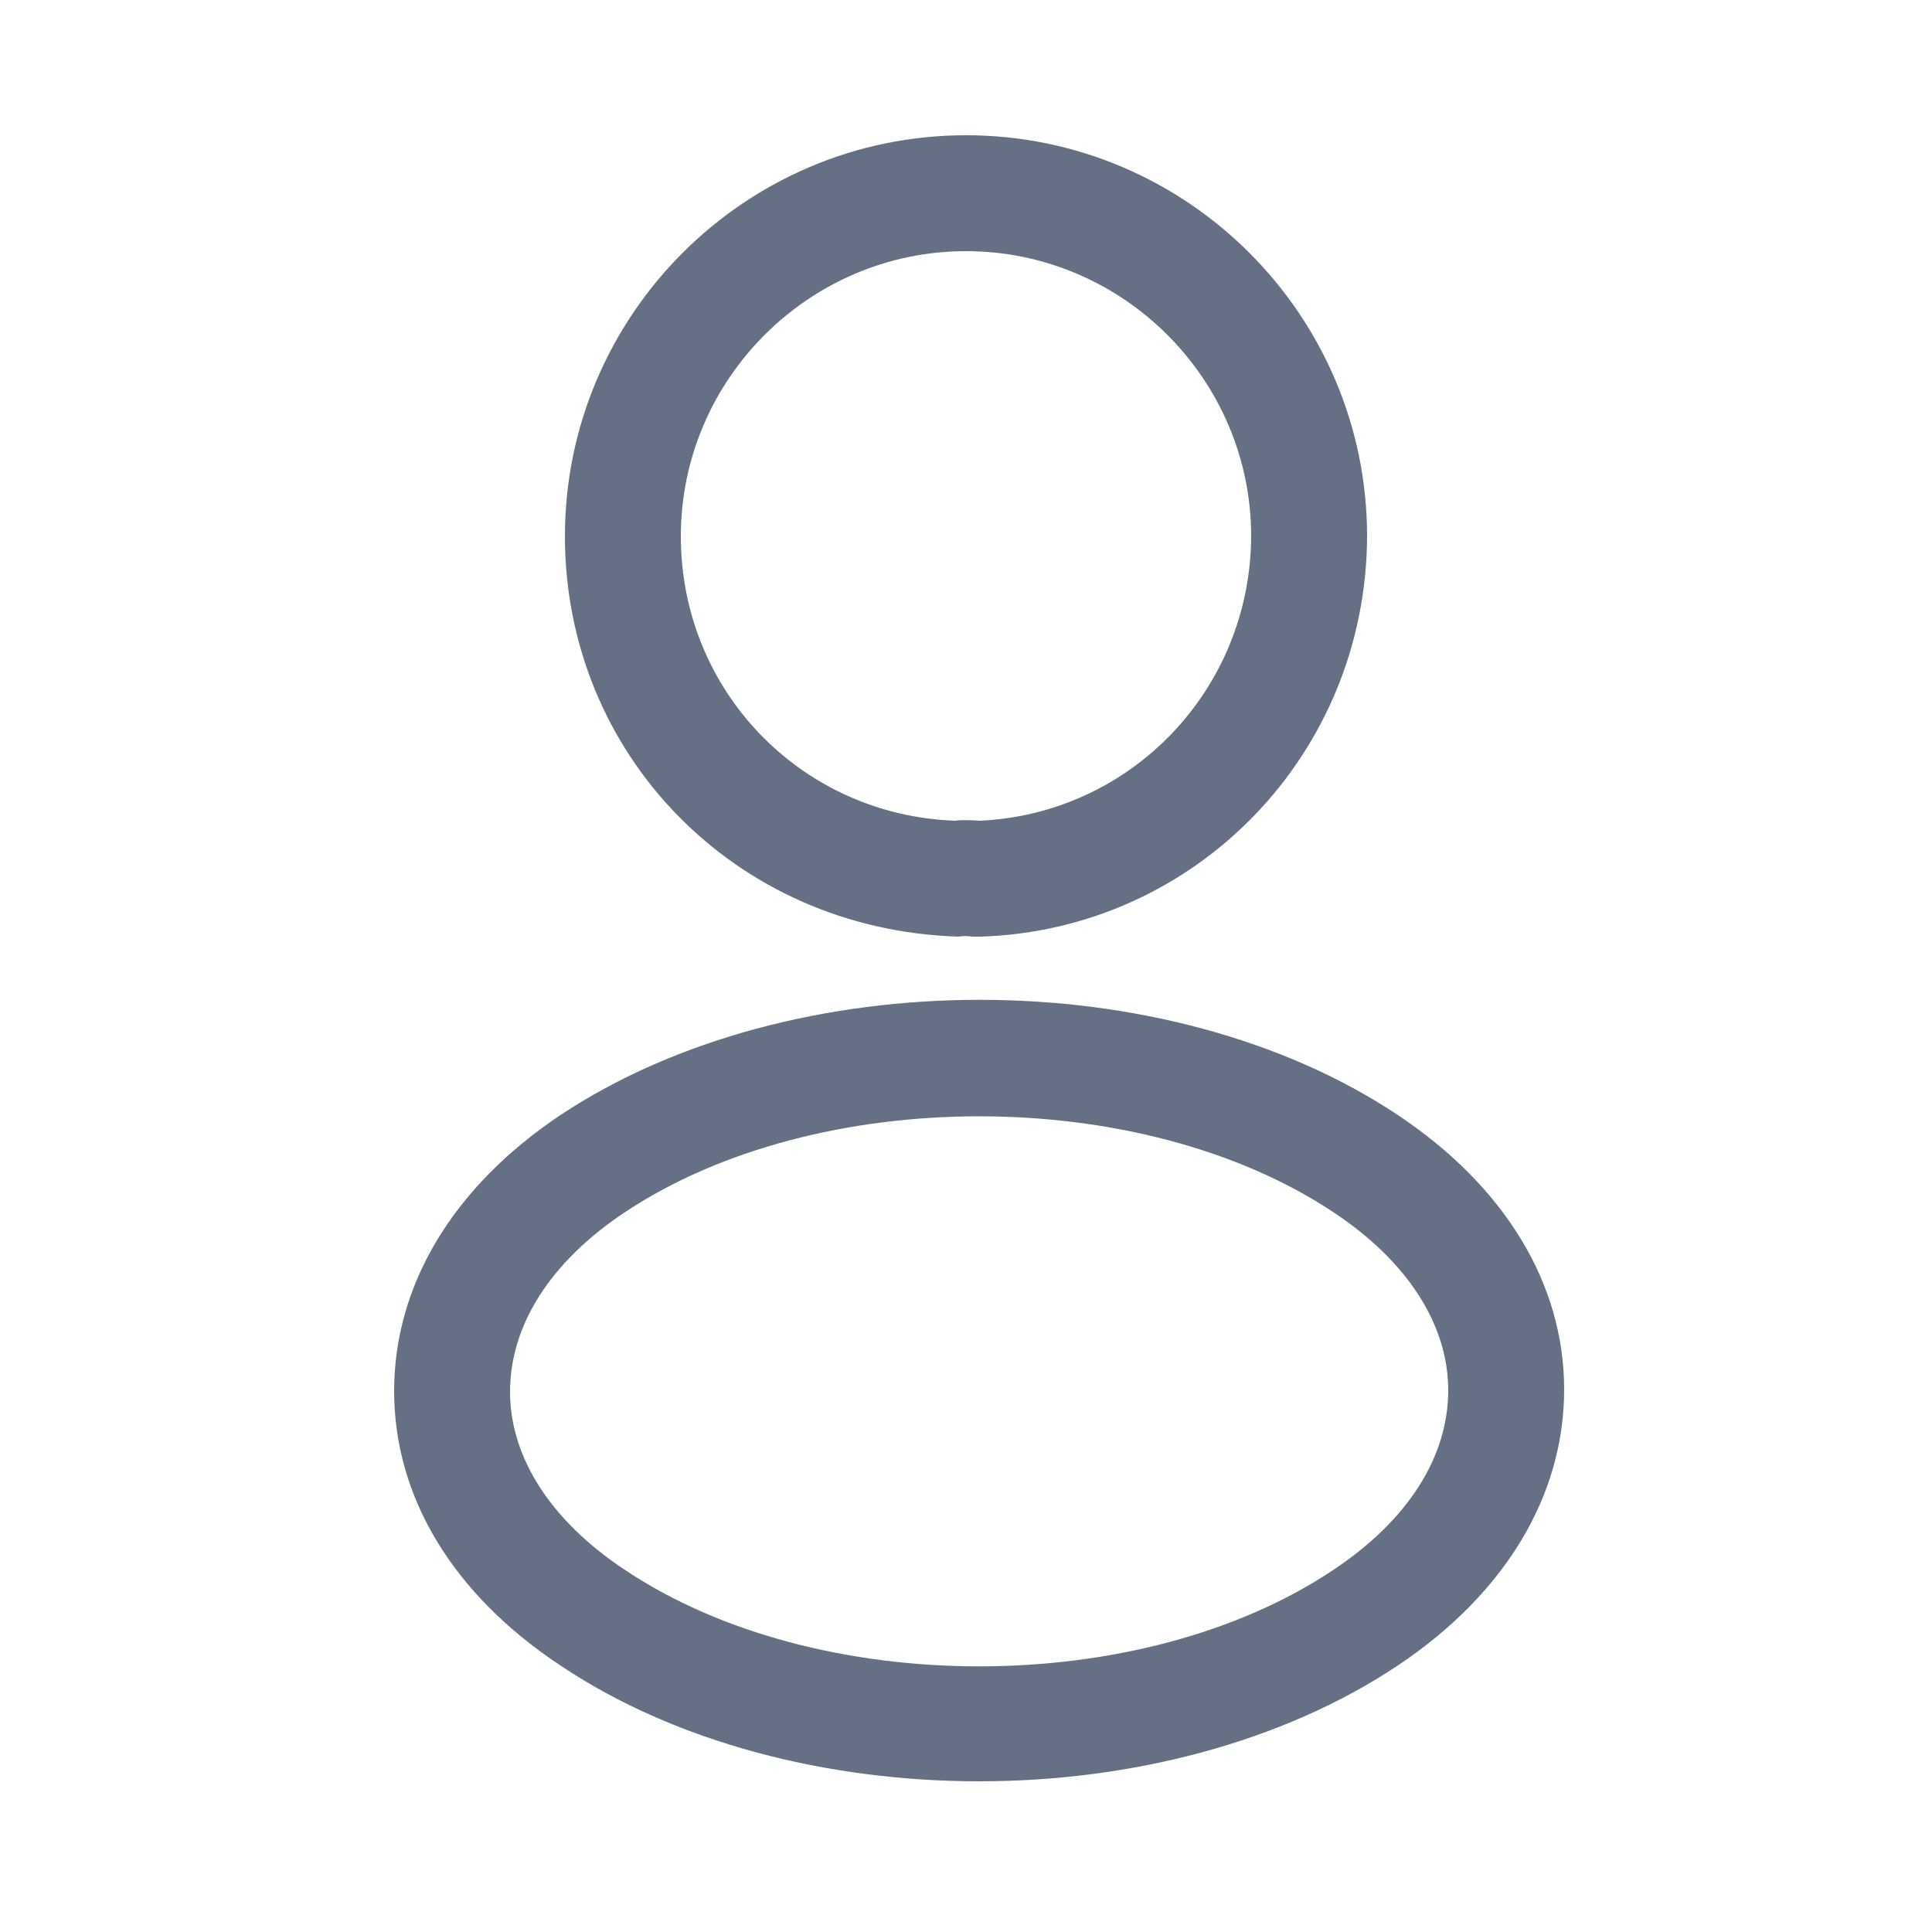 <svg width="25" height="25" viewBox="0 0 25 25" fill="none" xmlns="http://www.w3.org/2000/svg">
<g id="vuesax/outline/frame">
<g id="frame">
<path id="Vector" d="M12.66 12.12C12.63 12.12 12.61 12.12 12.58 12.12C12.53 12.11 12.46 12.11 12.4 12.12C9.5 12.03 7.31 9.75 7.31 6.94C7.31 4.08 9.64 1.75 12.5 1.75C15.36 1.75 17.69 4.08 17.69 6.94C17.68 9.75 15.48 12.03 12.69 12.12C12.68 12.12 12.67 12.12 12.66 12.12ZM12.5 3.25C10.47 3.25 8.81 4.91 8.81 6.94C8.81 8.94 10.37 10.55 12.36 10.62C12.41 10.61 12.55 10.61 12.68 10.62C14.64 10.53 16.18 8.92 16.19 6.94C16.19 4.91 14.53 3.25 12.5 3.25Z" fill="#667085"/>
<path id="Vector_2" d="M12.67 23.05C10.71 23.05 8.74 22.55 7.25 21.55C5.86 20.63 5.1 19.37 5.1 18C5.1 16.63 5.86 15.36 7.25 14.43C10.25 12.44 15.11 12.44 18.09 14.43C19.47 15.35 20.24 16.61 20.24 17.98C20.24 19.35 19.48 20.62 18.09 21.55C16.59 22.55 14.63 23.05 12.67 23.05ZM8.08 15.69C7.12 16.33 6.6 17.15 6.6 18.01C6.6 18.86 7.13 19.68 8.08 20.31C10.57 21.98 14.77 21.98 17.26 20.31C18.22 19.67 18.74 18.85 18.74 17.99C18.74 17.14 18.21 16.32 17.26 15.69C14.77 14.03 10.57 14.03 8.08 15.69Z" fill="#667085"/>
</g>
</g>
</svg>
